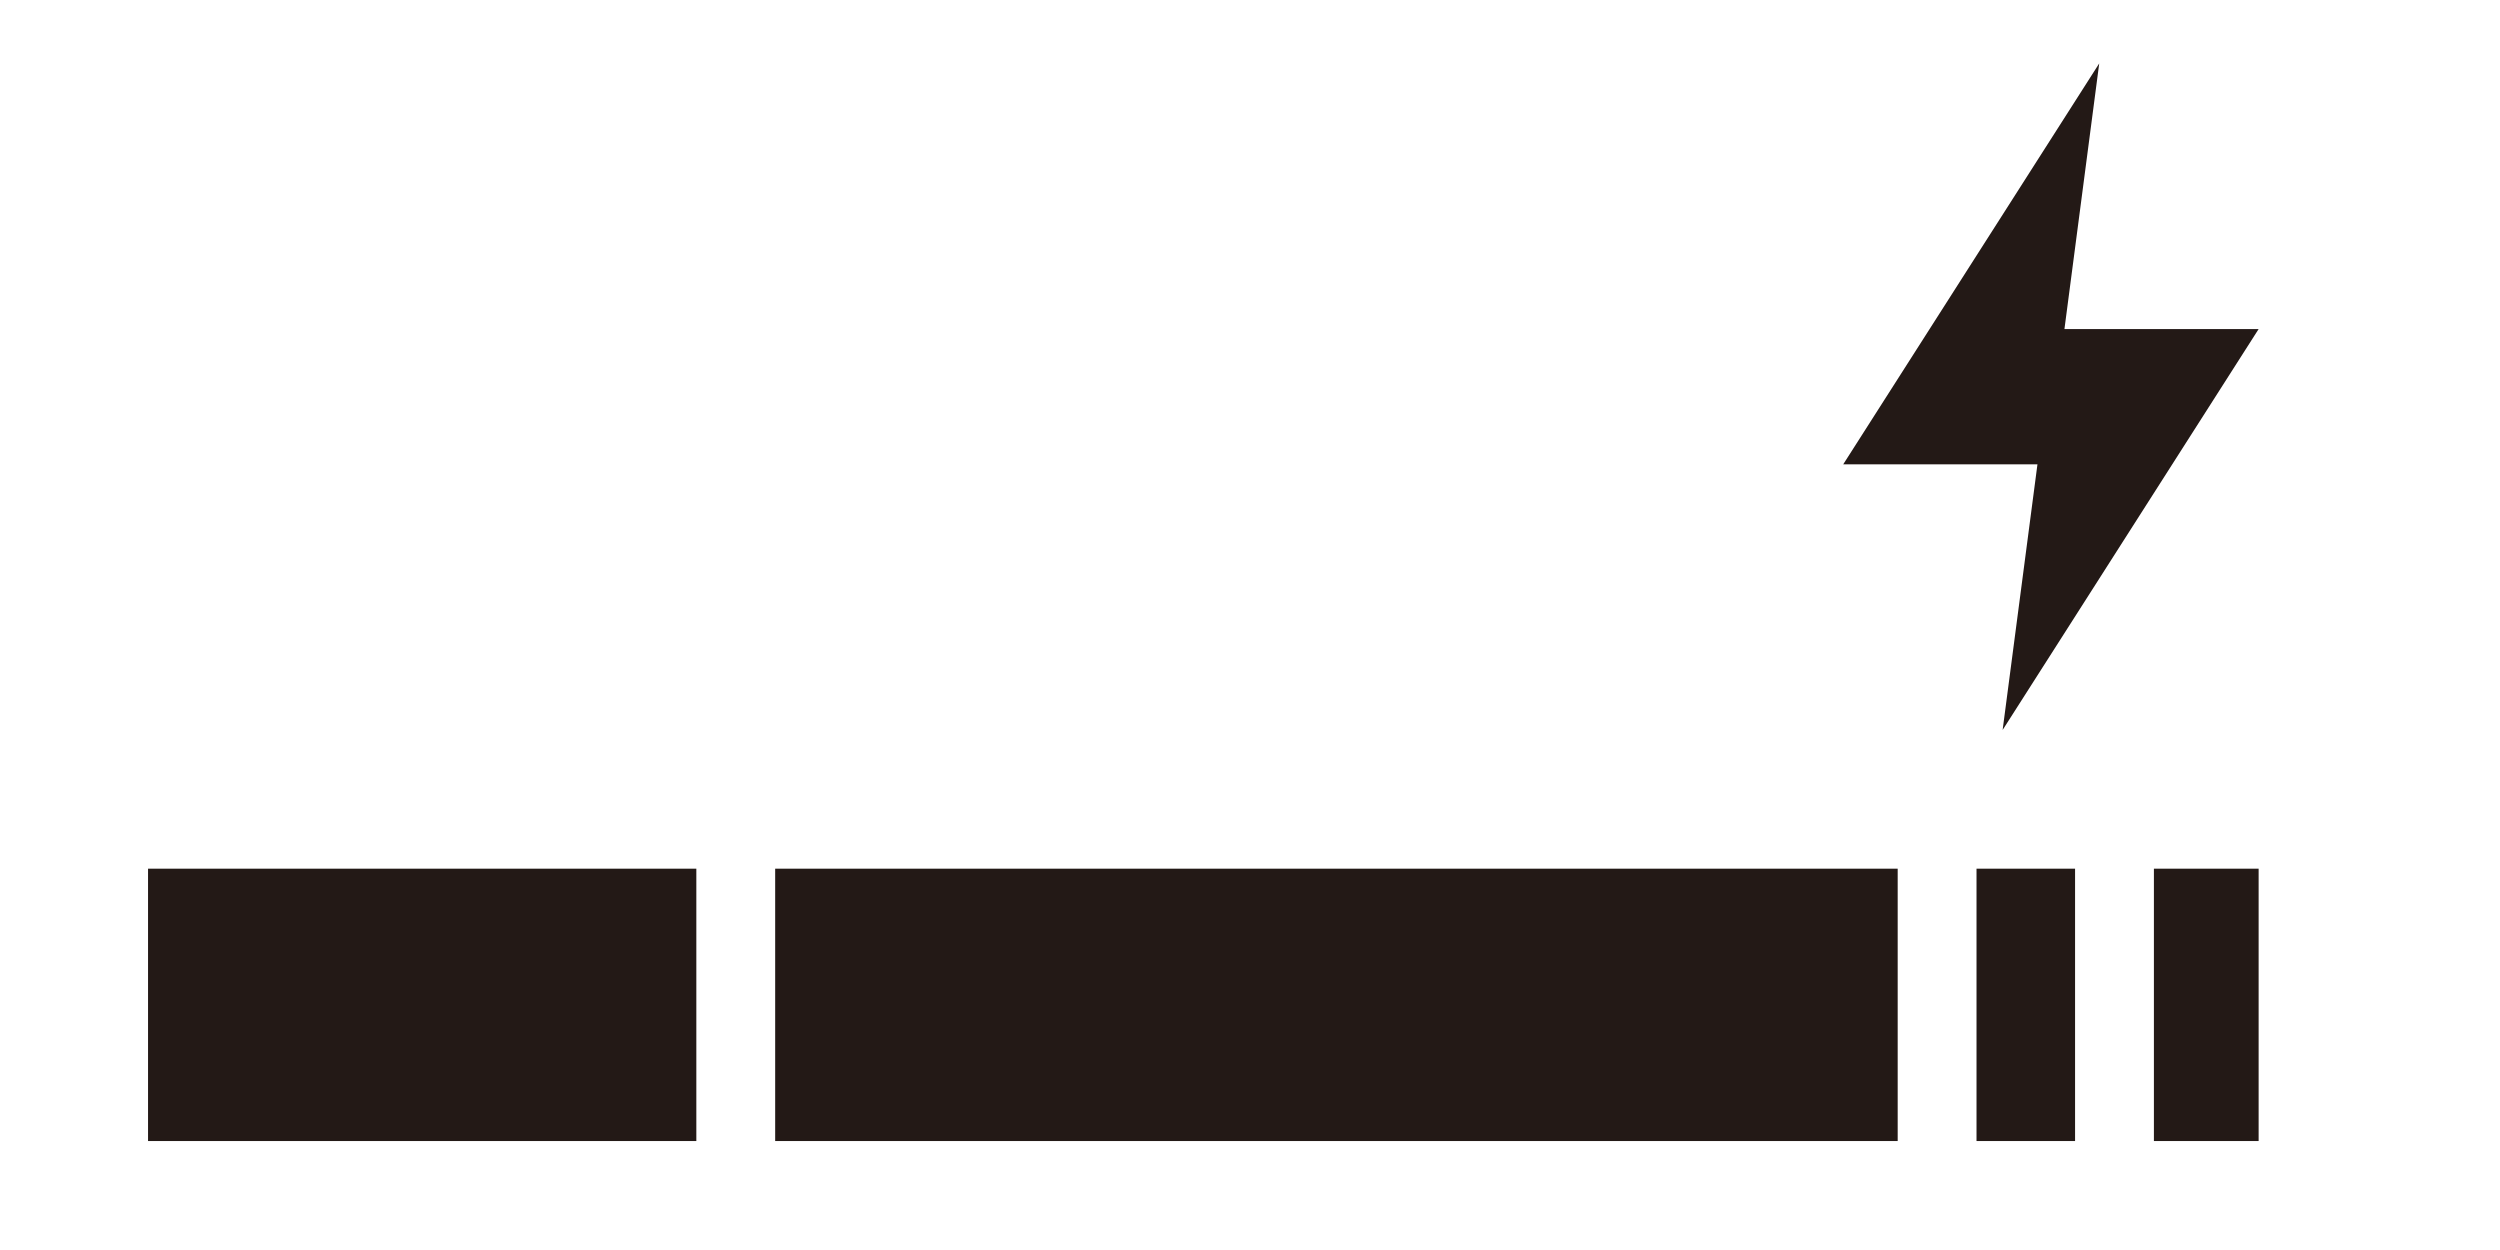 <?xml version="1.0" encoding="UTF-8" standalone="no"?>
<svg
   xmlns:dc="http://purl.org/dc/elements/1.1/"
   xmlns:cc="http://creativecommons.org/ns#"
   xmlns:rdf="http://www.w3.org/1999/02/22-rdf-syntax-ns#"
   xmlns:svg="http://www.w3.org/2000/svg"
   xmlns="http://www.w3.org/2000/svg"
   viewBox="0 0 900 450"
   height="450"
   width="900"
   xml:space="preserve"
   id="svg2"
   version="1.1">
    <defs id="defs6" />
    <g transform="matrix(1.333,0,0,-1.333,-100,750)" id="g10">
      <path id="path12" style="fill:#231916;fill-opacity:1;fill-rule:nonzero;stroke:none" d="m 635.427,328.038 h -26.615 v -73.555 h 26.615 z" />
      <path id="path14" style="fill:#231916;fill-opacity:1;fill-rule:nonzero;stroke:none" d="M 284.369,254.483 H 587.52 v 73.555 H 284.369 Z" />
      <path id="path16" style="fill:#231916;fill-opacity:1;fill-rule:nonzero;stroke:none" d="M 656.719,254.483 H 685 v 73.555 h -28.281 z" />
      <path id="path18" style="fill:#231916;fill-opacity:1;fill-rule:nonzero;stroke:none" d="M 263.076,328.038 H 115 v -73.555 h 148.076 z" />
      <g transform="translate(615.863,365.502)" id="g20">
        <path id="path22" style="fill:#231916;fill-opacity:1;fill-rule:nonzero;stroke:none" d="M 0,0 69.137,108.27 H 16.694 L 26.09,180.015 -43.047,71.745 H 9.407 Z" />
      </g>
    </g>
  </svg>